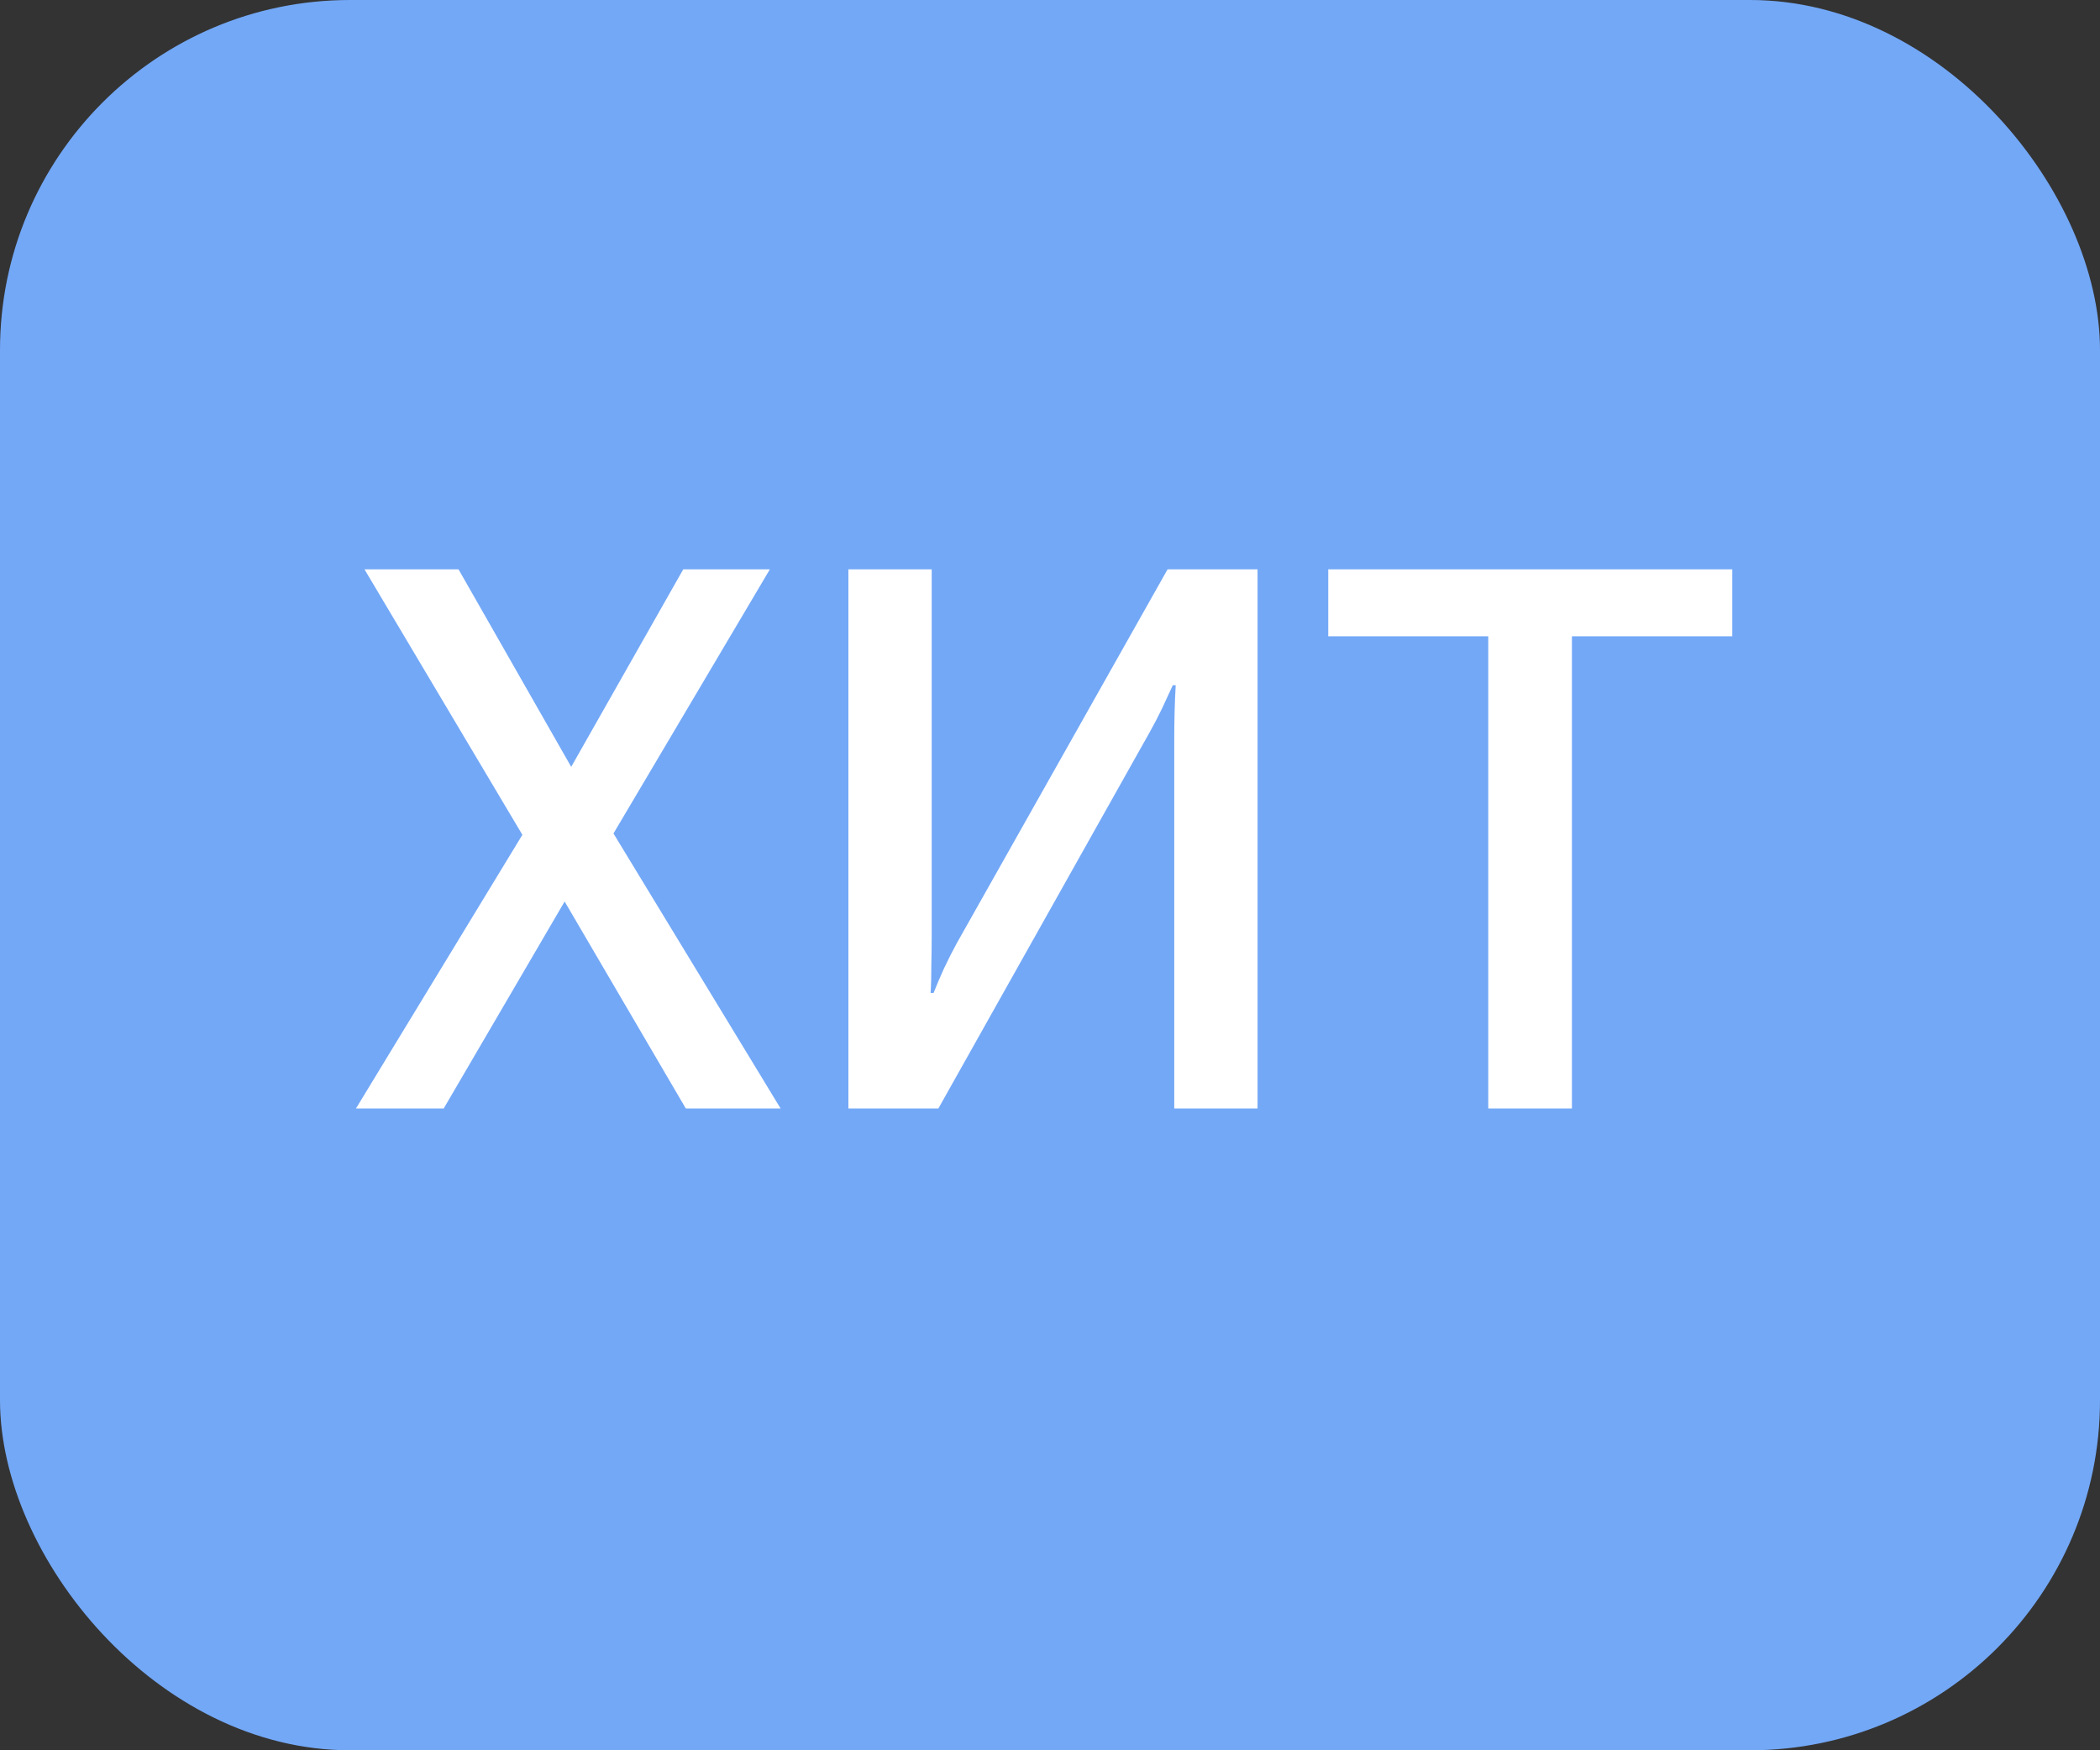 <svg width="36" height="30" viewBox="0 0 36 30" fill="none" xmlns="http://www.w3.org/2000/svg">
<rect x="0" y="0" width="36" height="30" fill="#333333" stroke="none"/>
<rect width="36" height="30" rx="6" fill="#73A8F7"/>
<path d="M6.102 19H7.606L10.088 14.753H10.24L13.198 9.758H11.713L9.383 13.865H9.225L6.102 19ZM6.248 9.758L9.231 14.773H9.282L11.757 19H13.382L10.253 13.852H10.196L7.86 9.758H6.248ZM21.558 19V9.758H20.016L16.404 16.163C16.332 16.294 16.258 16.44 16.182 16.601C16.11 16.761 16.05 16.901 16.004 17.02H15.953C15.962 16.884 15.966 16.723 15.966 16.537C15.97 16.347 15.972 16.184 15.972 16.048V9.758H14.544V19H16.086L19.705 12.557C19.781 12.422 19.853 12.284 19.92 12.145C19.988 12.001 20.049 11.867 20.105 11.745H20.155C20.147 11.884 20.14 12.039 20.136 12.208C20.132 12.373 20.13 12.525 20.13 12.665V19H21.558ZM22.77 10.907H25.513V19H26.947V10.907H29.696V9.758H22.77V10.907Z" fill="white"/>
</svg>
